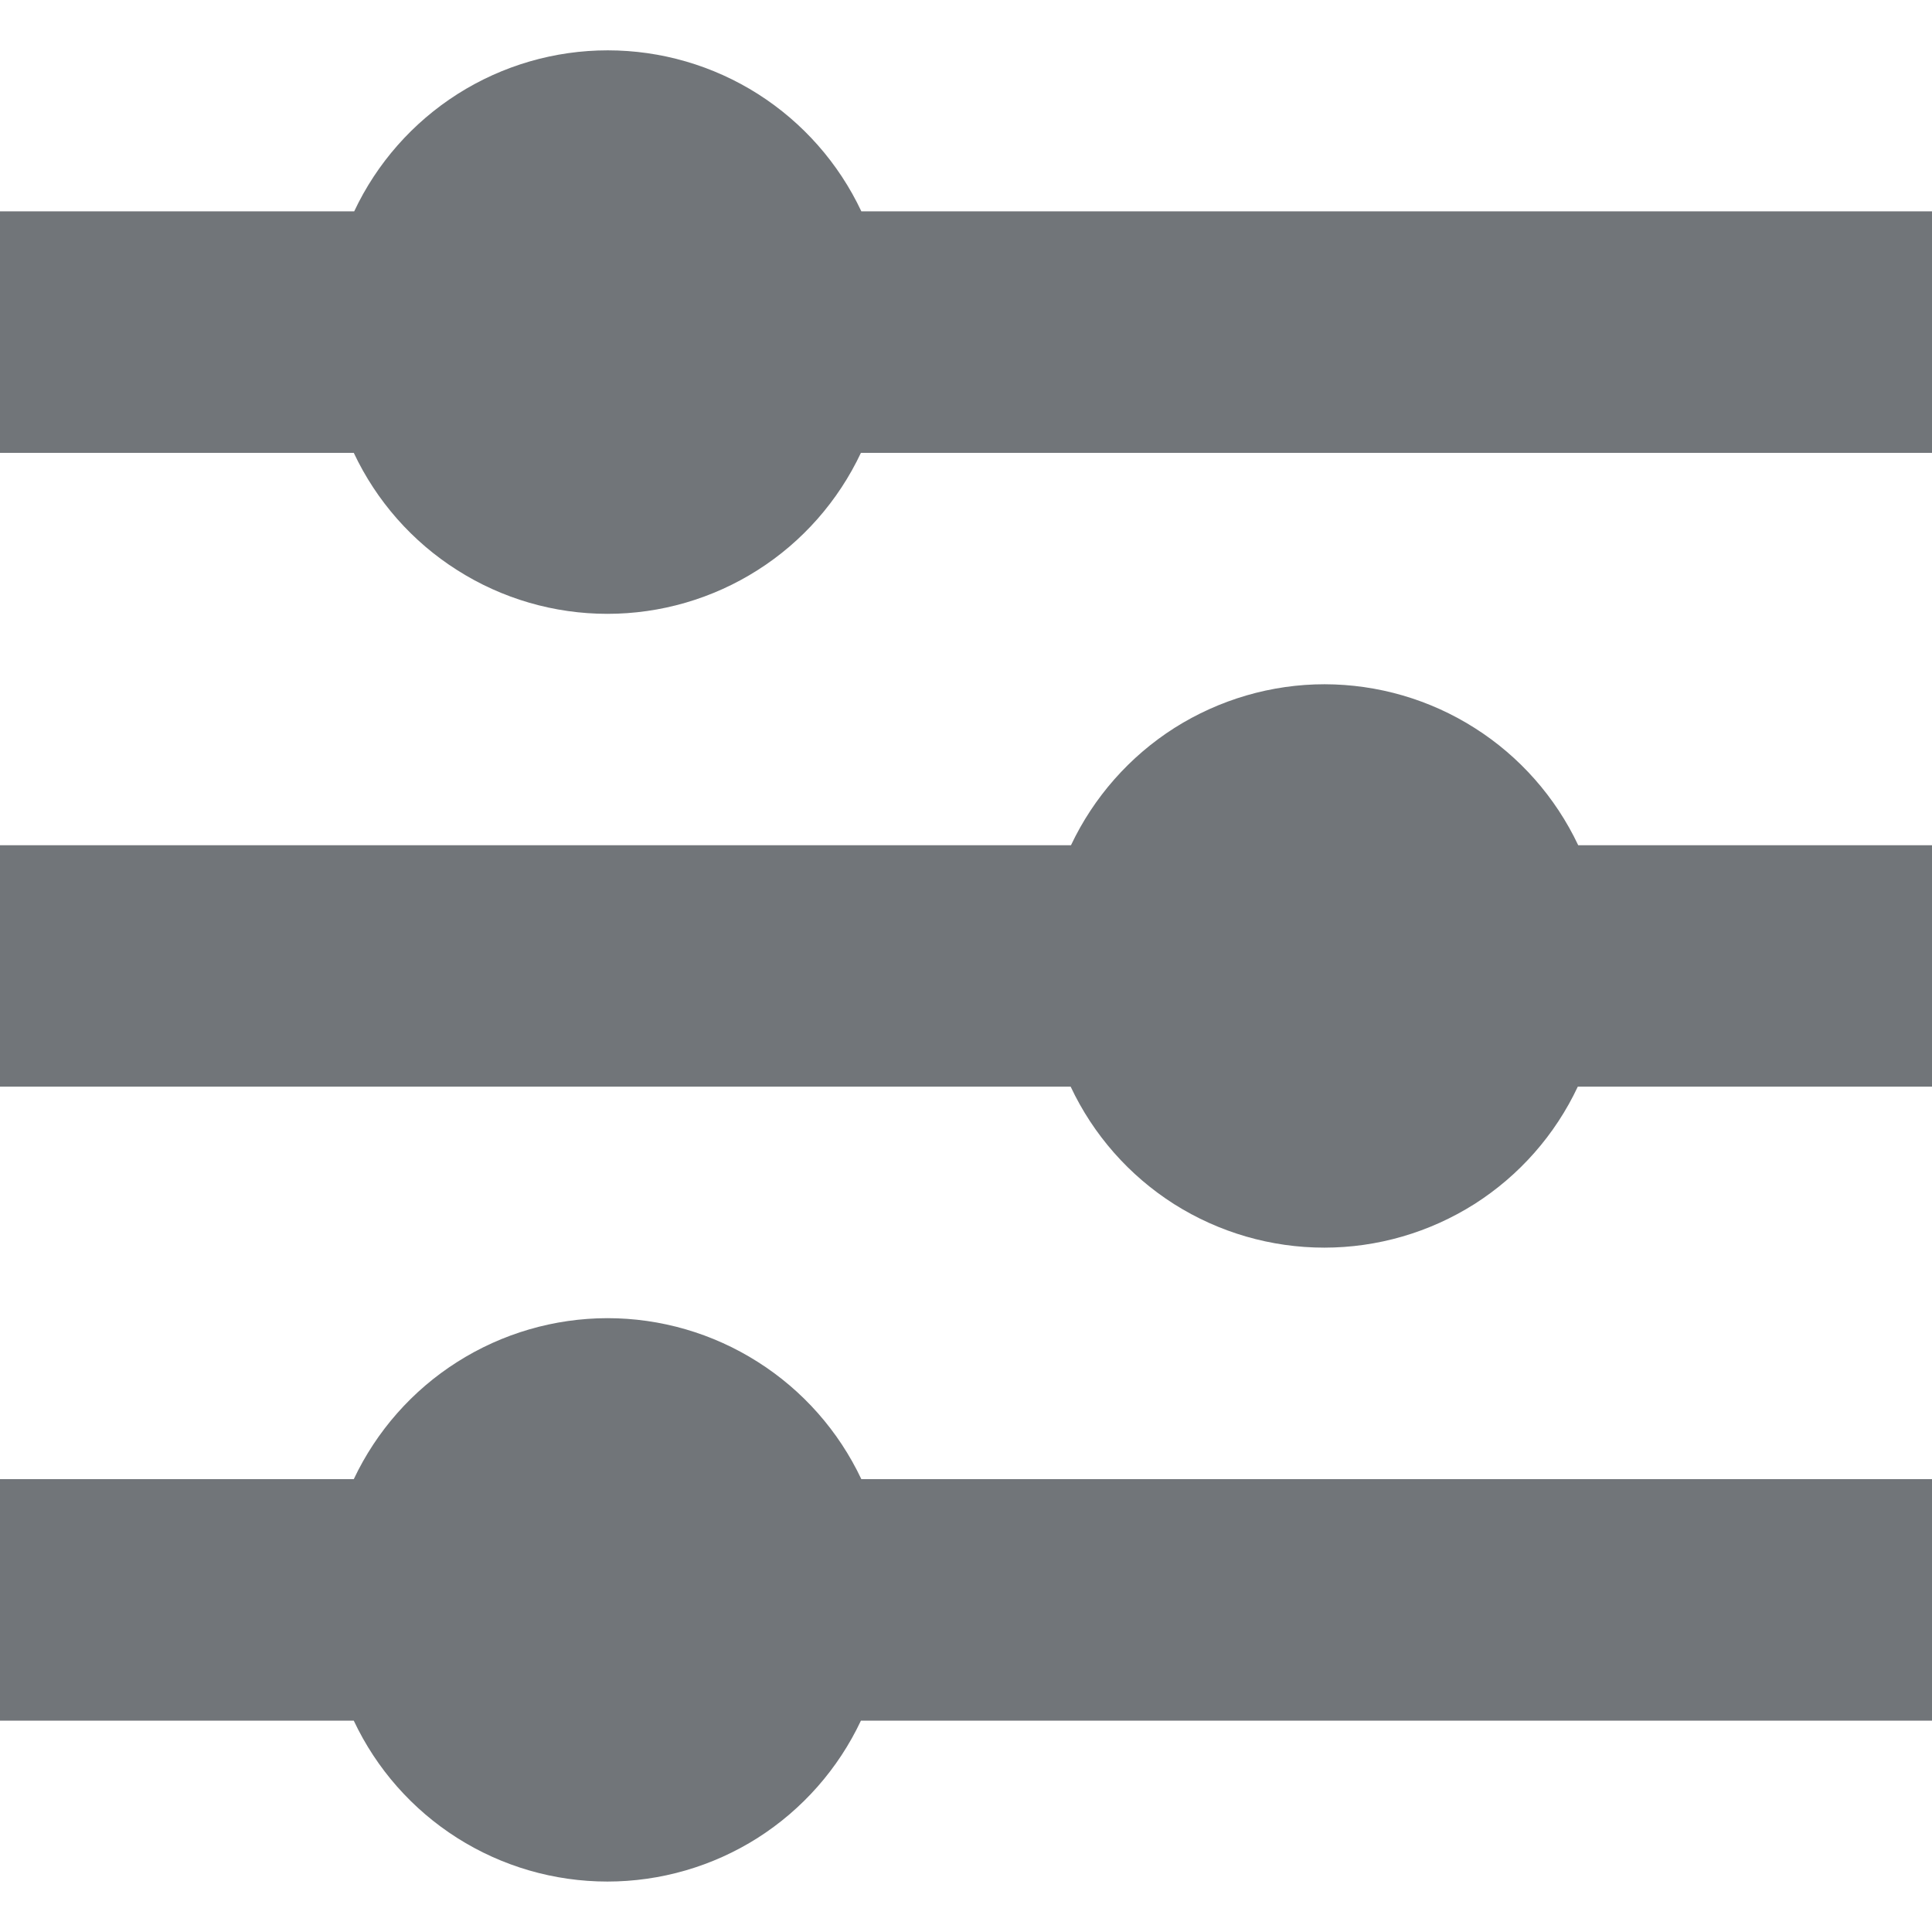 <svg width="18" height="18" viewBox="0 0 18 18" fill="none" xmlns="http://www.w3.org/2000/svg">
<g clip-path="url(#clip0_205_25)">
<path d="M8.025 1.969C7.814 1.521 7.48 1.142 7.062 0.876C6.643 0.61 6.158 0.469 5.662 0.469C5.167 0.469 4.682 0.61 4.263 0.876C3.845 1.142 3.511 1.521 3.3 1.969H0V4.219H3.296C3.507 4.667 3.841 5.047 4.26 5.312C4.678 5.578 5.163 5.719 5.659 5.719C6.154 5.719 6.64 5.578 7.058 5.312C7.476 5.047 7.81 4.667 8.021 4.219H18V1.969H8.025Z" fill="#717579"/>
<path d="M12.341 6.375C11.846 6.375 11.361 6.517 10.942 6.782C10.524 7.048 10.19 7.427 9.978 7.875H0V10.124H9.975C10.186 10.573 10.52 10.952 10.938 11.218C11.357 11.483 11.842 11.624 12.338 11.624C12.833 11.624 13.318 11.483 13.737 11.218C14.155 10.952 14.489 10.573 14.7 10.124H18V7.875H14.704C14.492 7.427 14.158 7.048 13.74 6.783C13.322 6.517 12.837 6.376 12.341 6.375V6.375Z" fill="#717579"/>
<path d="M5.659 12.281C5.163 12.282 4.679 12.423 4.26 12.689C3.842 12.954 3.508 13.333 3.296 13.781H0V16.031H3.296C3.507 16.479 3.841 16.858 4.26 17.124C4.678 17.389 5.163 17.53 5.659 17.53C6.154 17.53 6.64 17.389 7.058 17.124C7.476 16.858 7.81 16.479 8.021 16.031H18V13.781H8.025C7.813 13.332 7.478 12.953 7.059 12.688C6.64 12.422 6.155 12.281 5.659 12.281V12.281Z" fill="#717579"/>
</g>
<defs>
<clipPath id="clip0_205_25">
<rect width="18" height="18" fill="white"/>
</clipPath>
</defs>
</svg>
